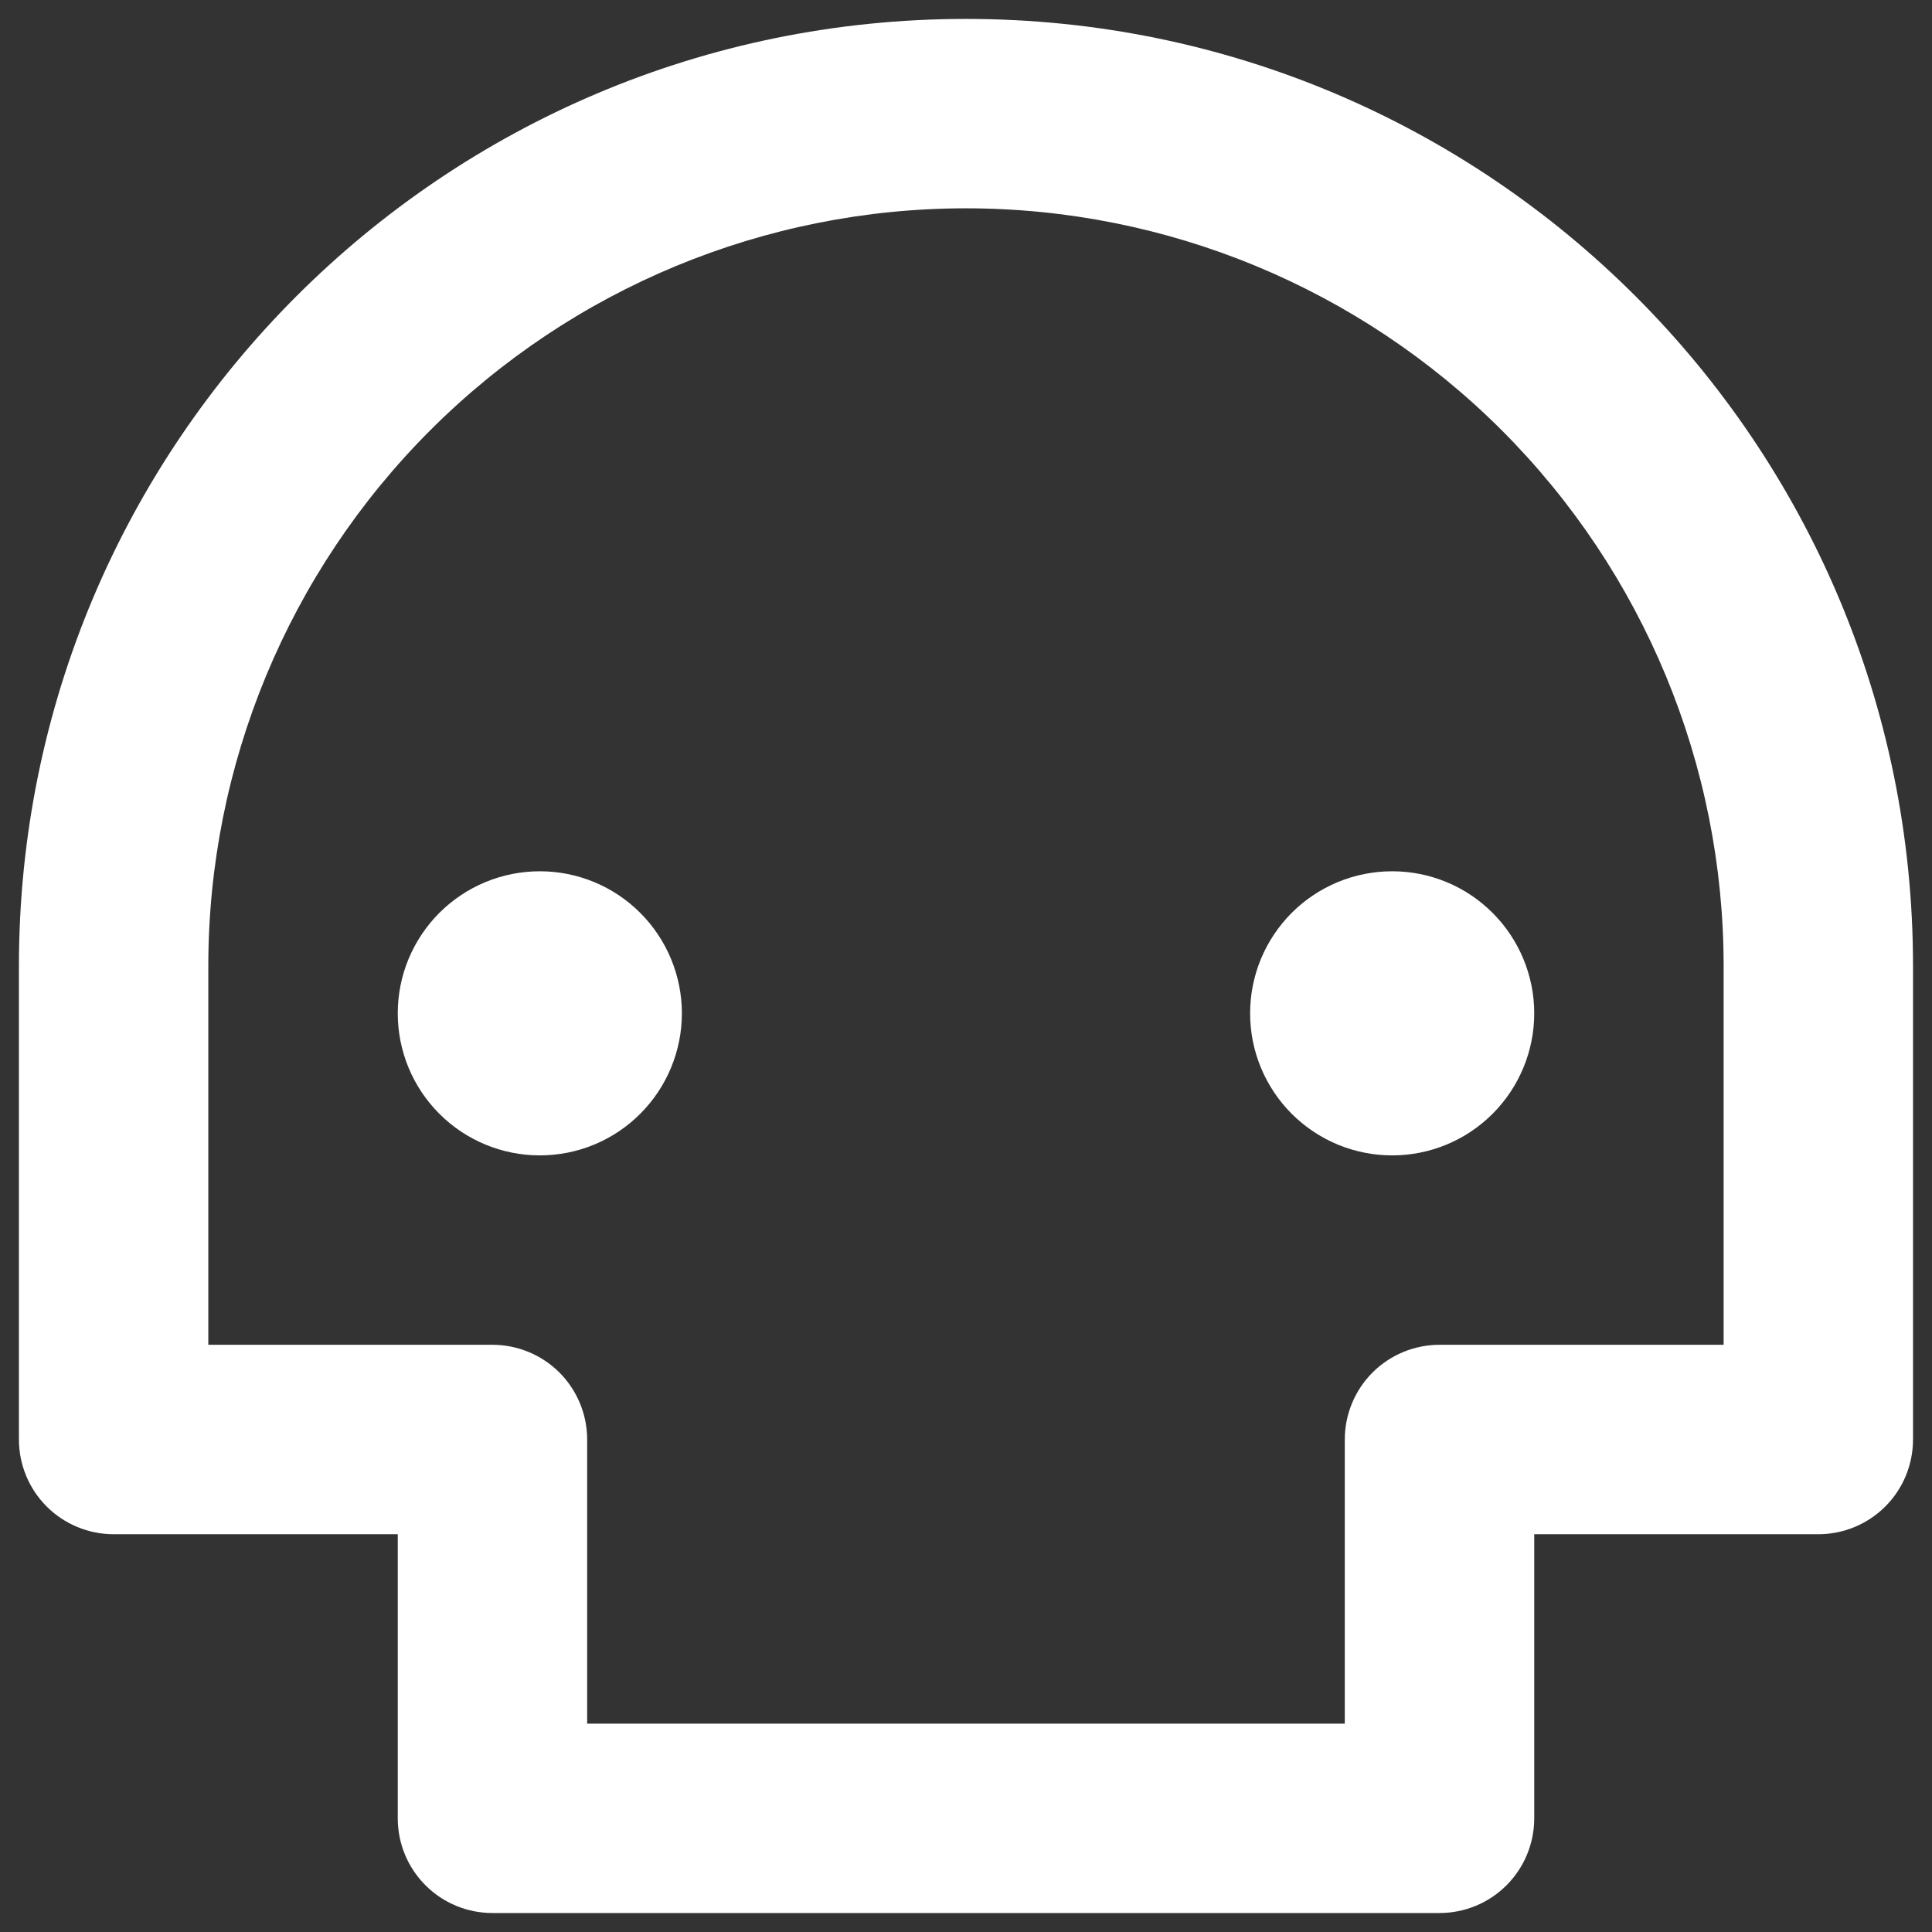 <svg width="34" height="34" viewBox="0 0 34 34" fill="none" xmlns="http://www.w3.org/2000/svg">
<rect x="0" y="0" width="34" height="34" fill="#333333" stroke="none"/>
<path d="M30.333 17C30.333 13.463 28.928 10.072 26.428 7.572C23.927 5.071 20.536 3.666 17 3.666C13.463 3.666 10.072 5.071 7.572 7.572C5.071 10.072 3.666 13.463 3.666 17V23.666H8.666C9.108 23.666 9.532 23.842 9.845 24.154C10.157 24.467 10.333 24.891 10.333 25.333V30.333H23.666V25.333C23.666 24.891 23.842 24.467 24.154 24.154C24.467 23.842 24.891 23.666 25.333 23.666H30.333V17ZM27 27V32C27 32.442 26.824 32.866 26.512 33.178C26.199 33.491 25.775 33.666 25.333 33.666H8.666C8.224 33.666 7.8 33.491 7.488 33.178C7.175 32.866 7 32.442 7 32V27H2C1.558 27 1.134 26.824 0.821 26.512C0.509 26.199 0.333 25.775 0.333 25.333V17C0.333 7.795 7.795 0.333 17 0.333C26.205 0.333 33.666 7.795 33.666 17V25.333C33.666 25.775 33.491 26.199 33.178 26.512C32.866 26.824 32.442 27 32 27H27ZM9.5 20.333C9.171 20.333 8.846 20.268 8.543 20.143C8.24 20.017 7.964 19.833 7.732 19.601C7.5 19.369 7.316 19.093 7.19 18.79C7.064 18.486 7 18.161 7 17.833C7 17.505 7.064 17.18 7.19 16.876C7.316 16.573 7.5 16.297 7.732 16.065C7.964 15.833 8.24 15.649 8.543 15.523C8.846 15.398 9.171 15.333 9.5 15.333C10.163 15.333 10.799 15.596 11.267 16.065C11.736 16.534 12 17.17 12 17.833C12 18.496 11.736 19.132 11.267 19.601C10.799 20.07 10.163 20.333 9.5 20.333ZM24.5 20.333C24.171 20.333 23.846 20.268 23.543 20.143C23.24 20.017 22.964 19.833 22.732 19.601C22.5 19.369 22.316 19.093 22.19 18.79C22.064 18.486 22 18.161 22 17.833C22 17.505 22.064 17.18 22.19 16.876C22.316 16.573 22.5 16.297 22.732 16.065C22.964 15.833 23.24 15.649 23.543 15.523C23.846 15.398 24.171 15.333 24.5 15.333C25.163 15.333 25.799 15.596 26.267 16.065C26.736 16.534 27 17.17 27 17.833C27 18.496 26.736 19.132 26.267 19.601C25.799 20.07 25.163 20.333 24.5 20.333Z" fill="white"/>
</svg>
